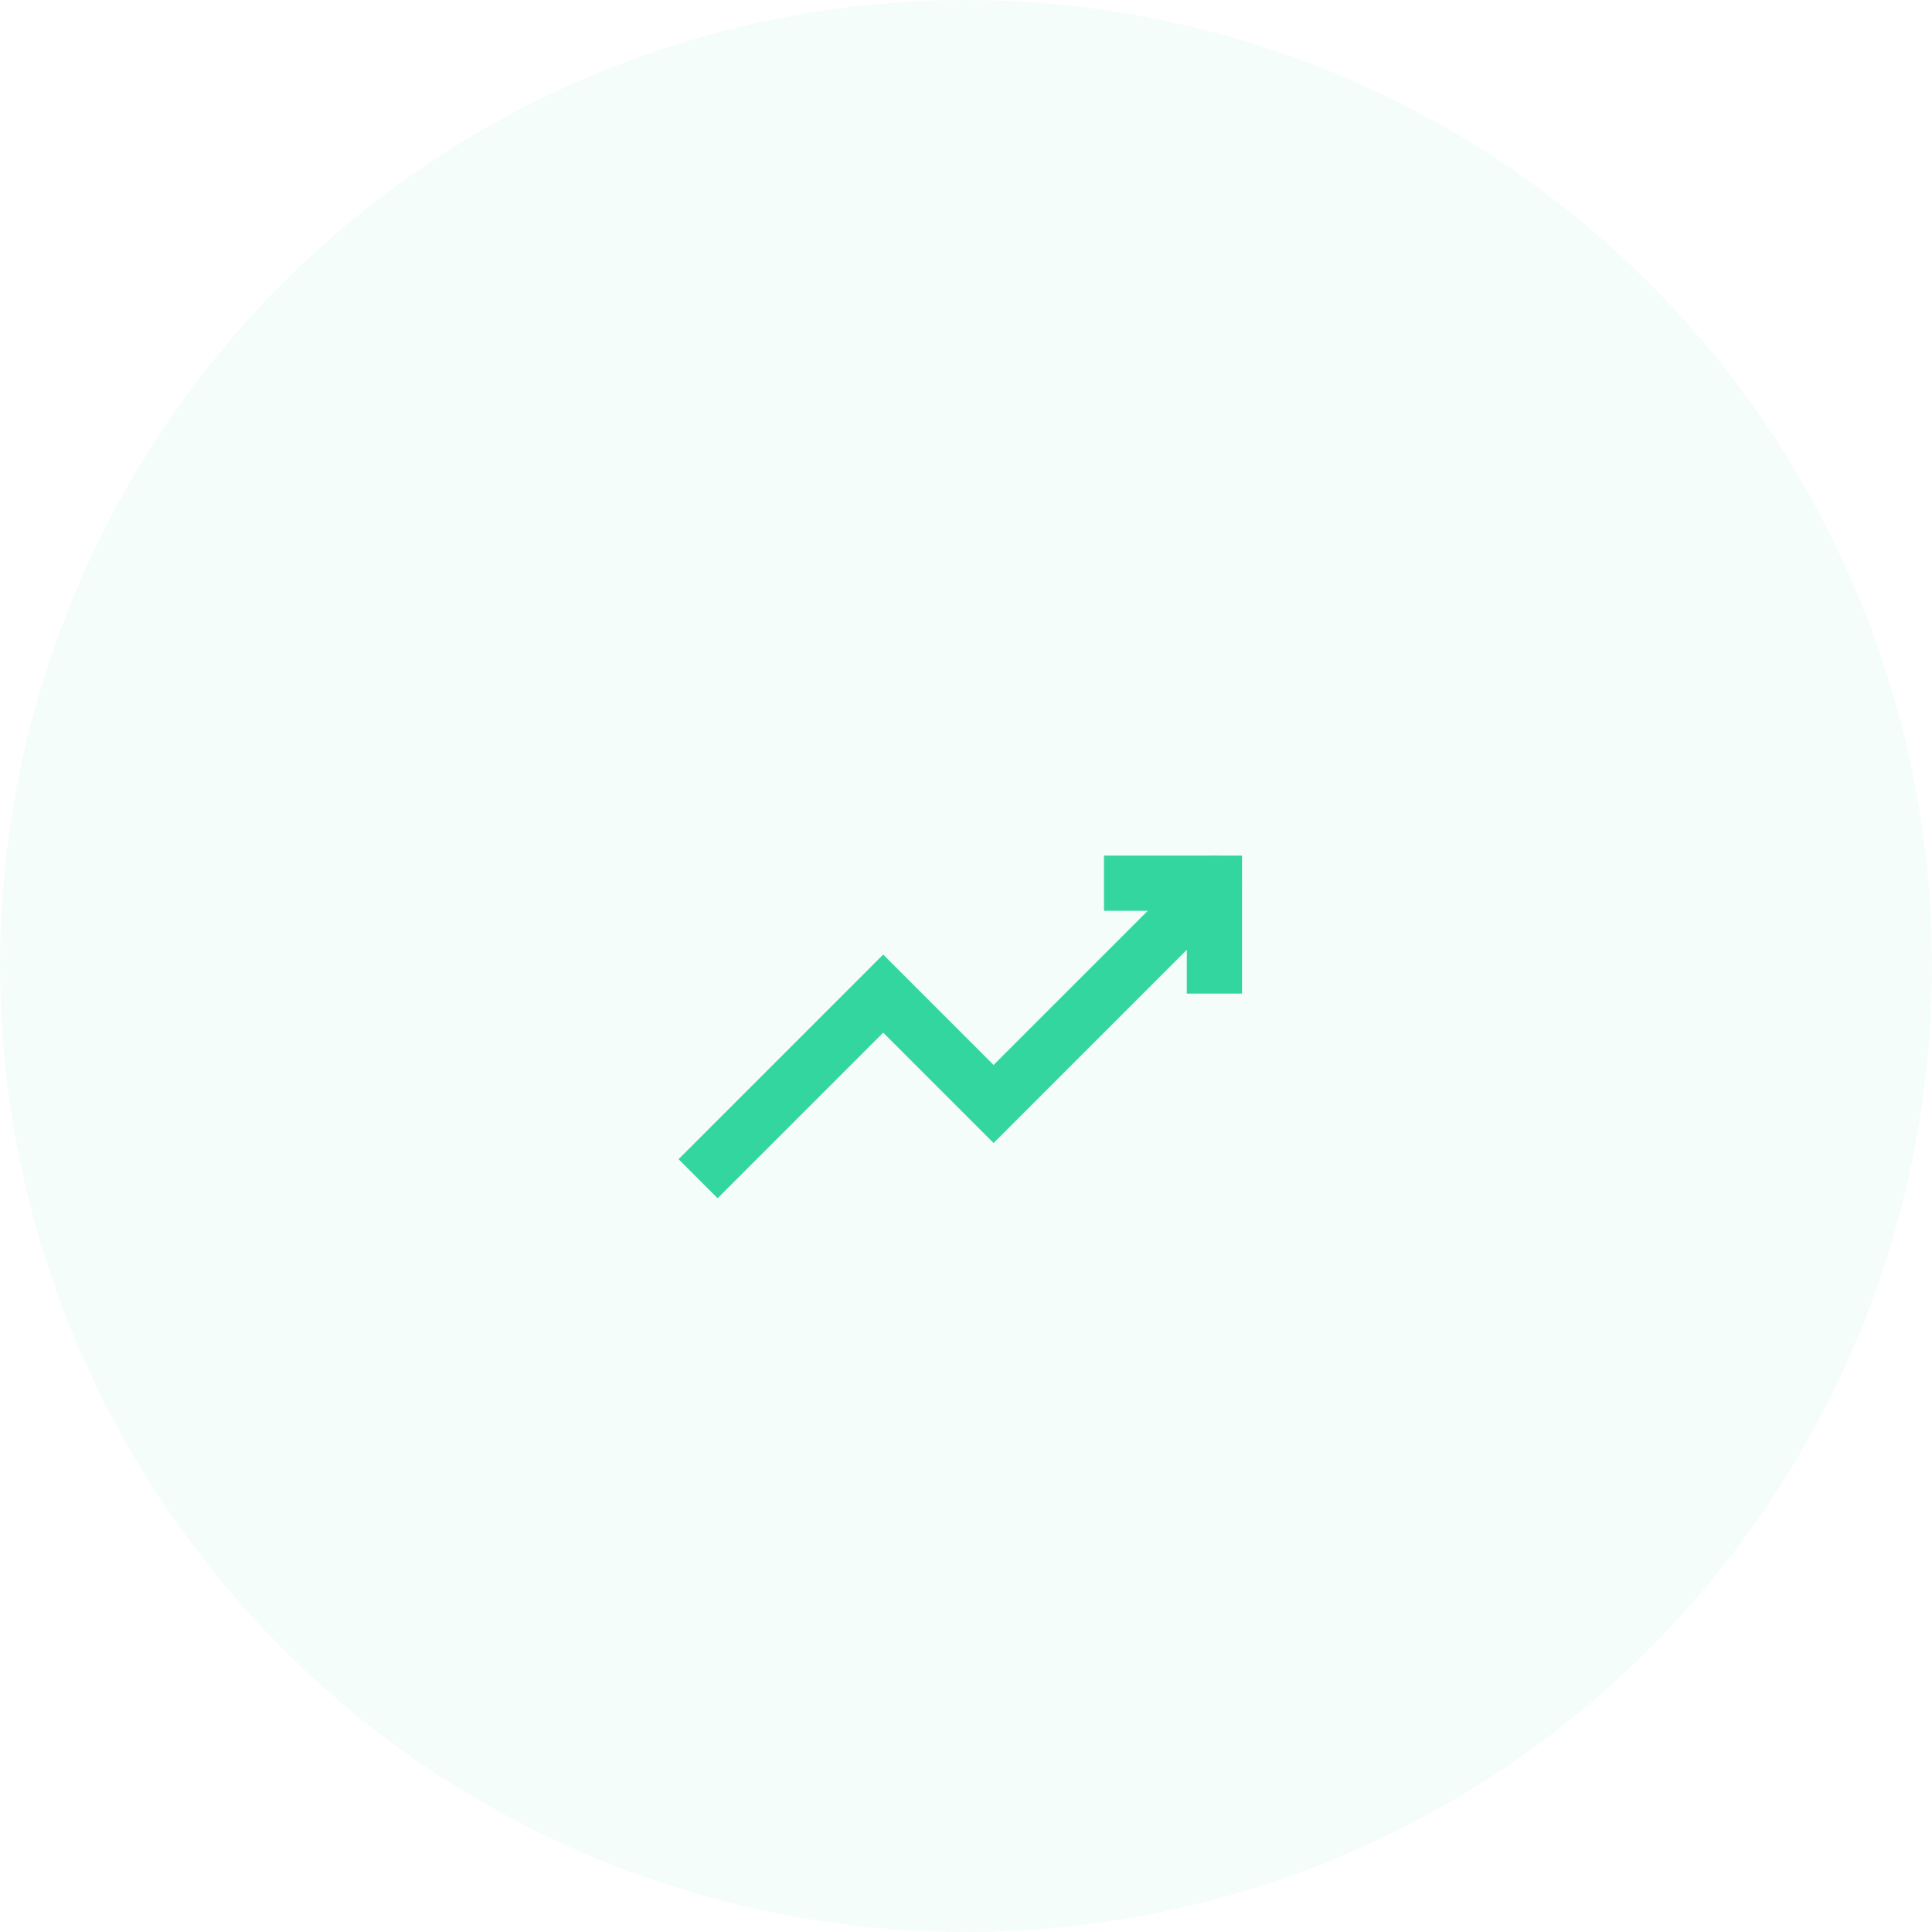 <svg width="70" height="70" viewBox="0 0 70 70" fill="none" xmlns="http://www.w3.org/2000/svg">
<circle cx="35" cy="35" r="35" fill="#33D69F" fill-opacity="0.05"/>
<path d="M26 42L32 36L36 40L43.405 32.595" stroke="#33D69F" stroke-width="2" stroke-linecap="square"/>
<path d="M43.405 32.595L44 32" stroke="#33D69F" stroke-width="2" stroke-linecap="round"/>
<path d="M44 35V32H41" stroke="#33D69F" stroke-width="2" stroke-linecap="square"/>
</svg>
